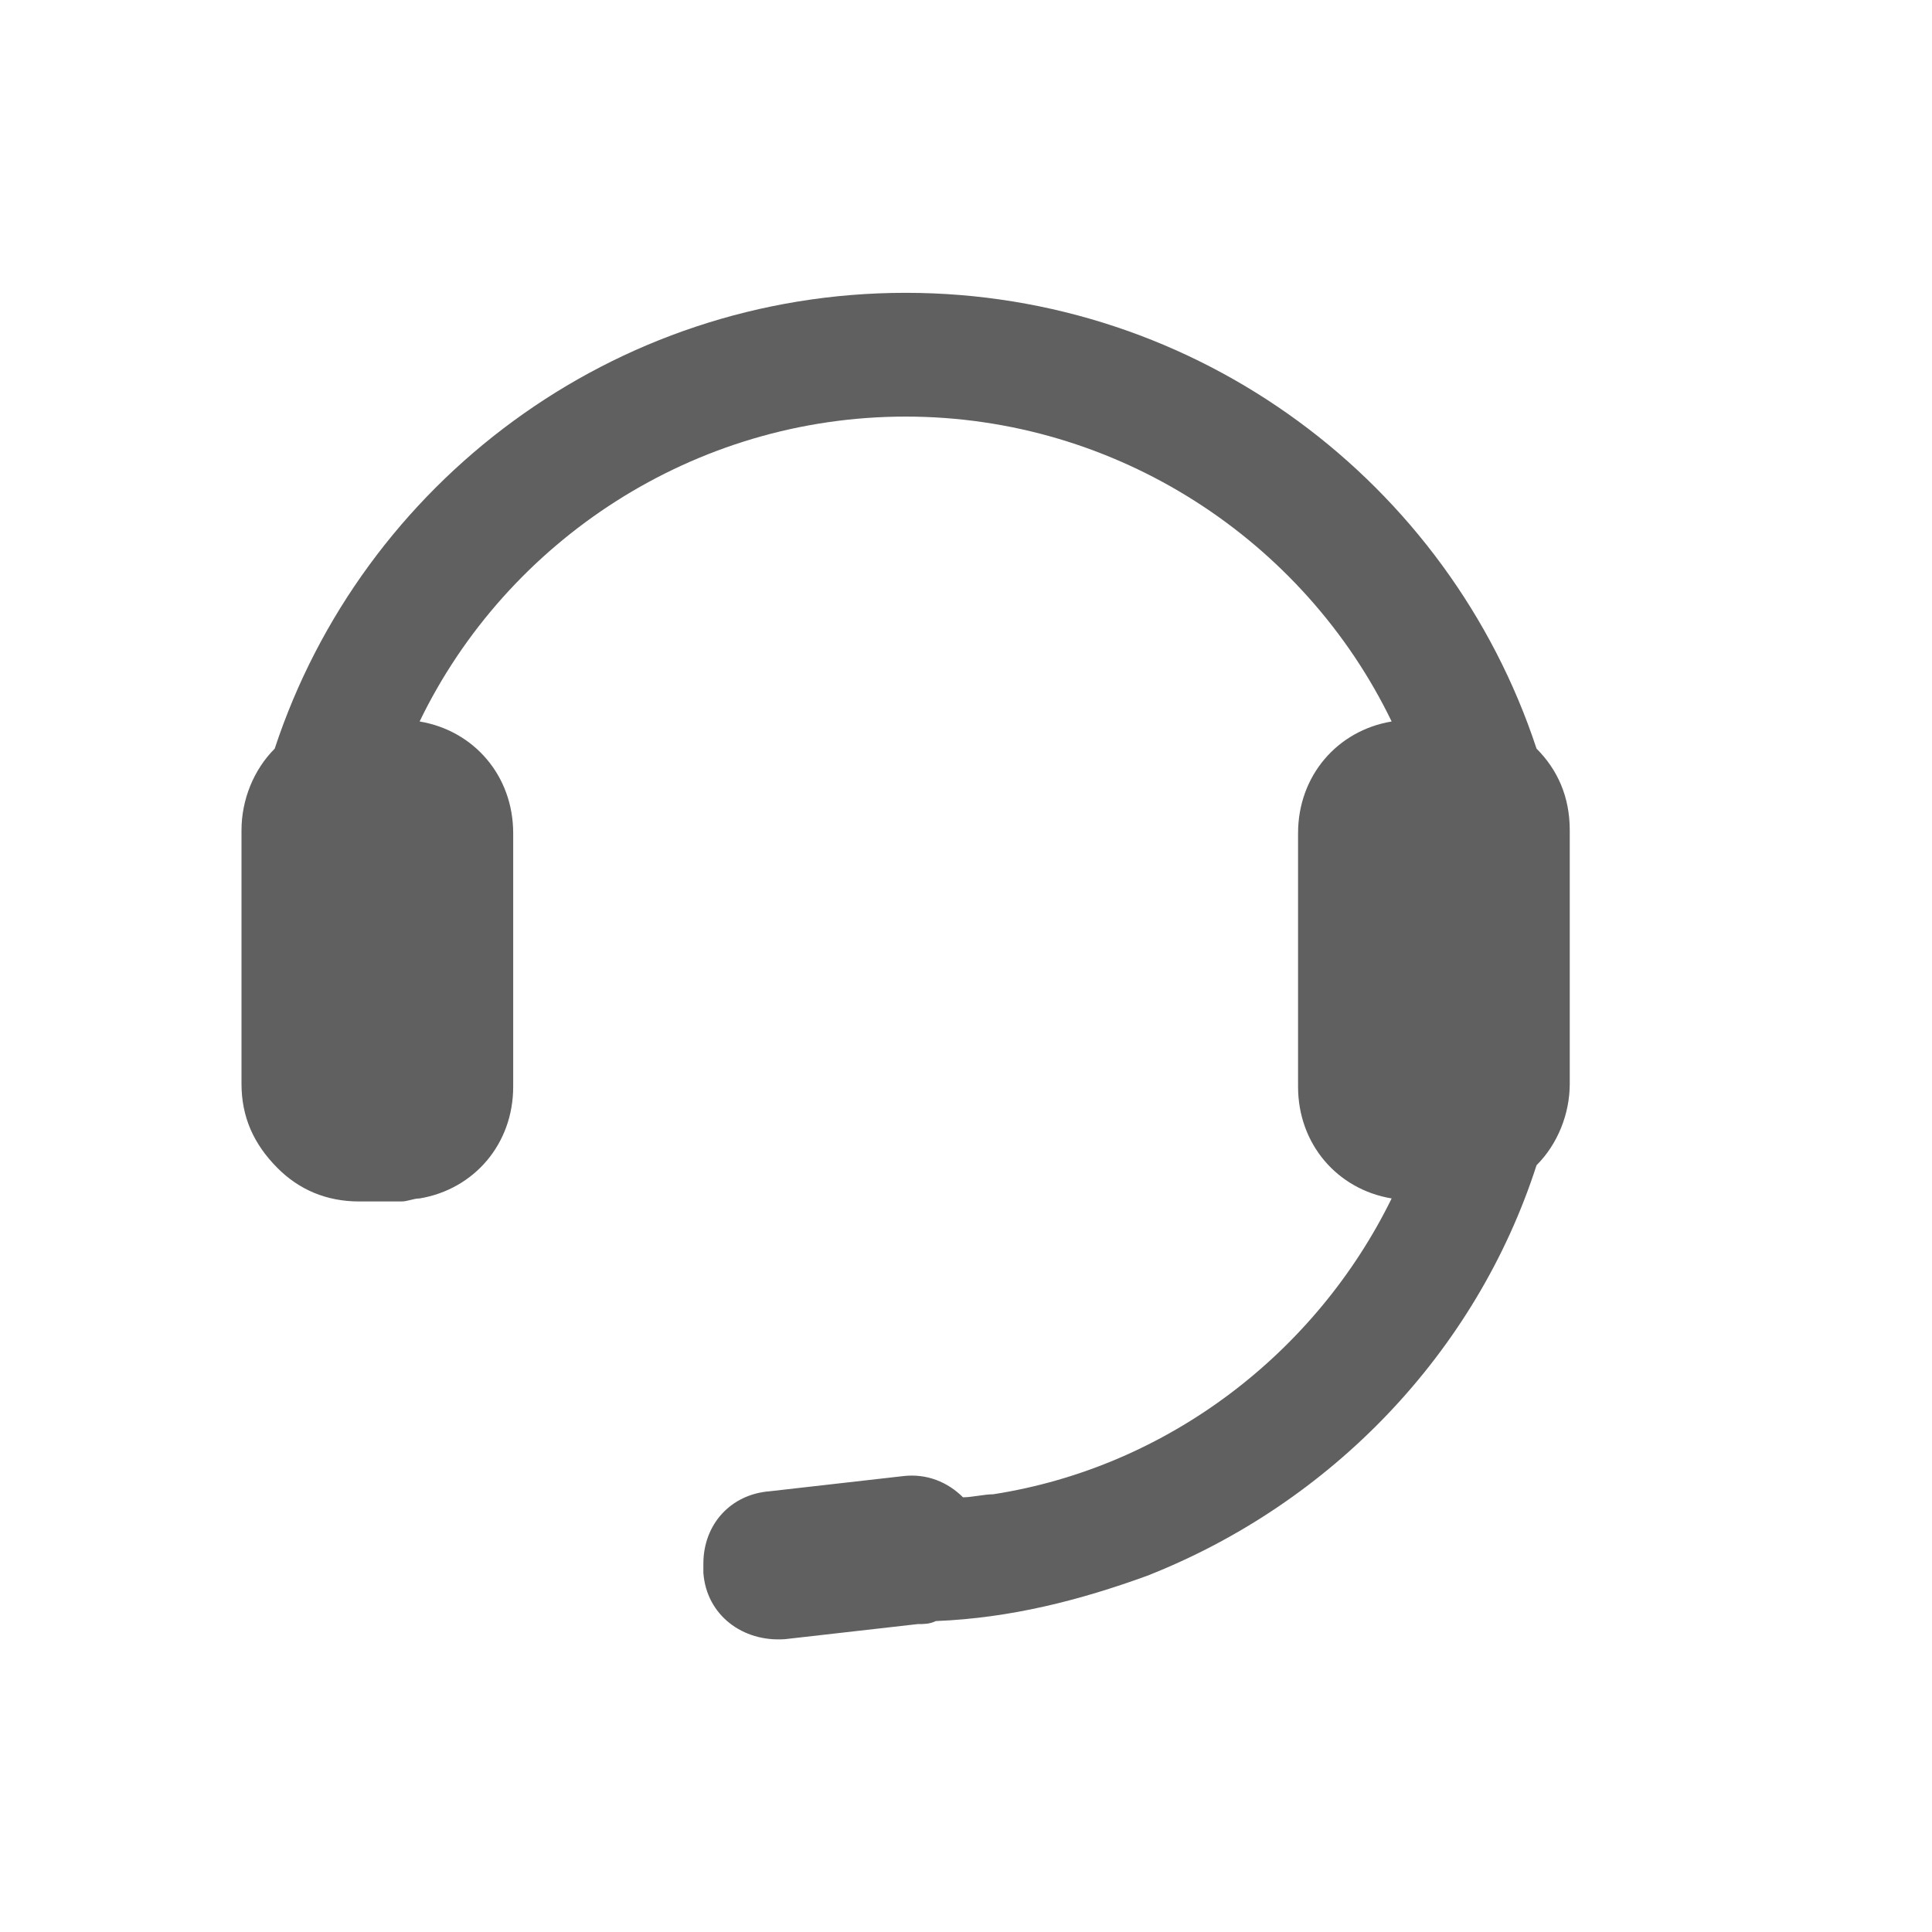 <?xml version="1.0" encoding="utf-8"?>
<!-- Generator: Adobe Illustrator 23.0.0, SVG Export Plug-In . SVG Version: 6.00 Build 0)  -->
<svg version="1.1" id="Layer_1" xmlns="http://www.w3.org/2000/svg" xmlns:xlink="http://www.w3.org/1999/xlink" x="0px" y="0px"
	 viewBox="0 0 64 64" style="enable-background:new 0 0 64 64;" xml:space="preserve">
<style type="text/css">
	.st0{fill:#606060;}
</style>
<g>
	<path class="st0" d="M52,27.5v8.4c0,1-0.4,2-1.1,2.7l0,0c-2,6.2-6.8,11.2-12.9,13.6c-2.2,0.8-4.5,1.4-7,1.5
		c-0.2,0.1-0.4,0.1-0.6,0.1l-4.4,0.5c-1.4,0.1-2.6-0.8-2.7-2.2c0-0.1,0-0.2,0-0.3c0-1.3,0.9-2.3,2.2-2.4l4.4-0.5
		c0.8-0.1,1.5,0.2,2,0.7c0.3,0,0.7-0.1,1-0.1c5.8-0.9,10.7-4.7,13.2-9.8c-1.8-0.3-3.1-1.8-3.1-3.7v-8.4c0-1.9,1.3-3.4,3.1-3.7
		c-2.9-6-9.1-10.1-16.1-10.1s-13.2,4.1-16.1,10.1c1.8,0.3,3.1,1.8,3.1,3.7v8.4c0,1.9-1.3,3.4-3.1,3.7c-0.2,0-0.4,0.1-0.6,0.1h-1.4
		c-1.1,0-2-0.4-2.7-1.1C8.4,37.9,8,37,8,35.9v-8.4c0-1,0.4-2,1.1-2.7l0,0C12,16,20.3,9.7,30,9.7S48,16,50.9,24.8l0,0
		C51.6,25.5,52,26.4,52,27.5z"/>
</g>
</svg>

